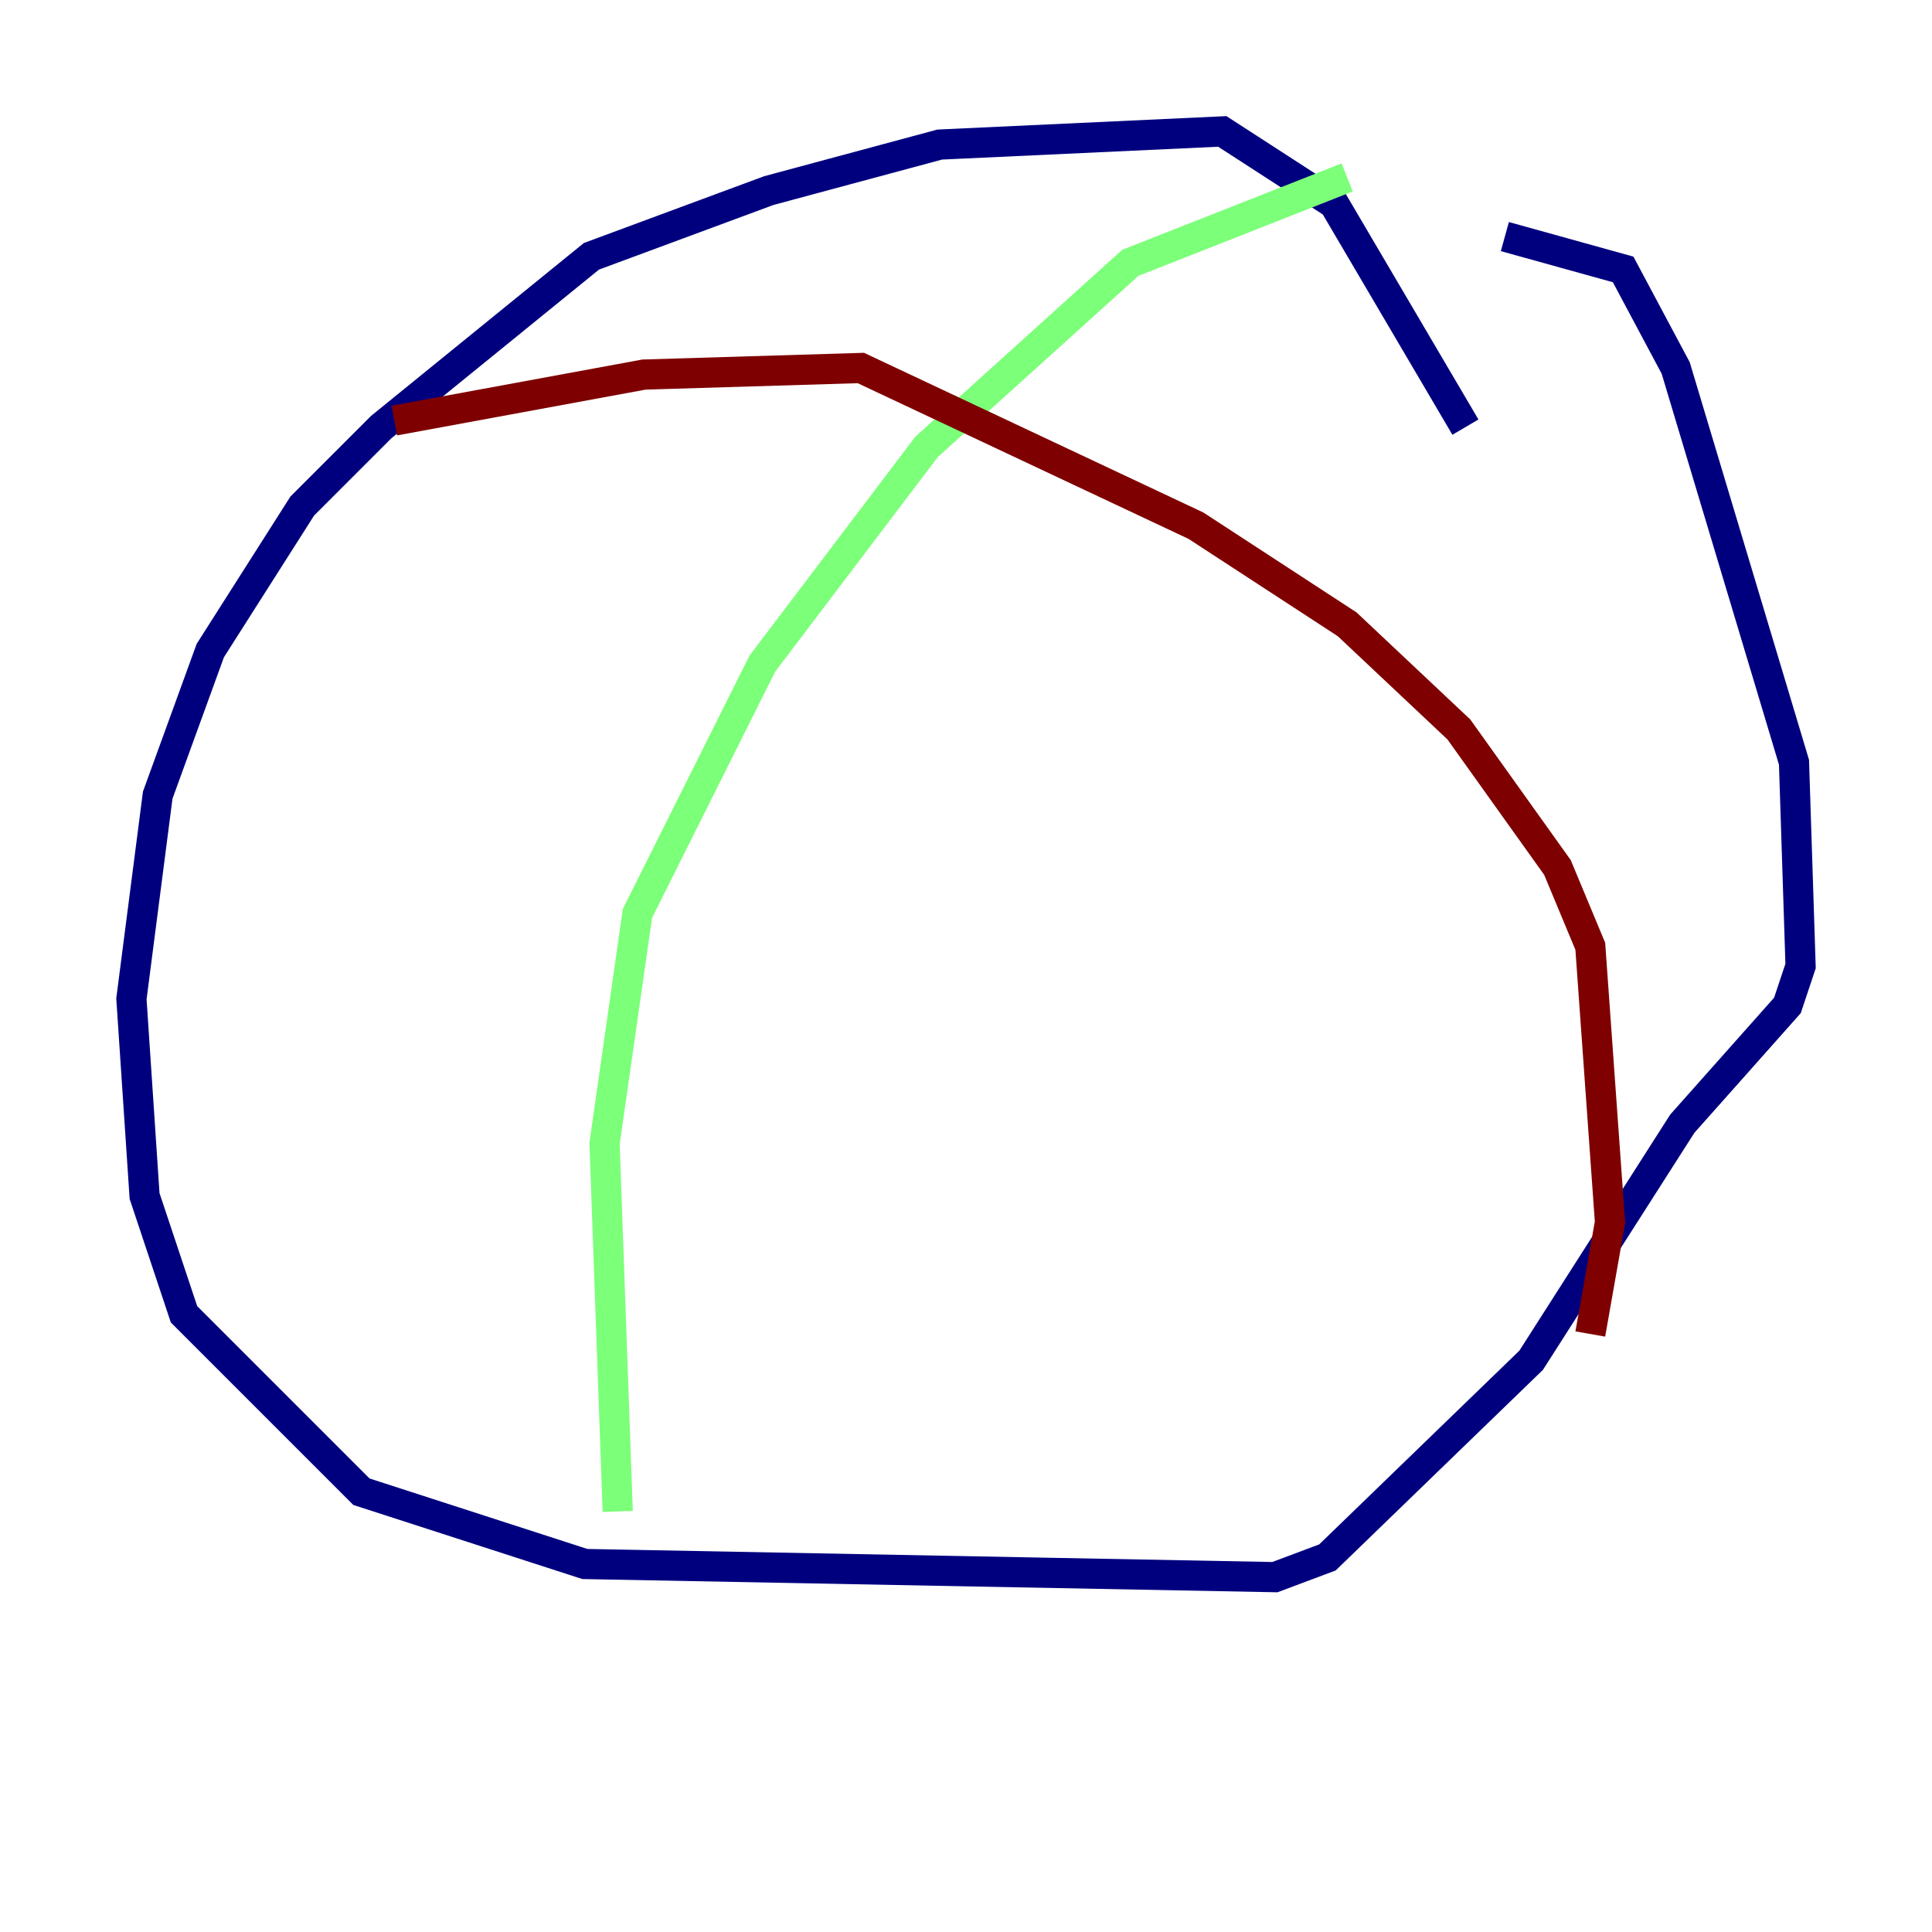 <?xml version="1.0" encoding="utf-8" ?>
<svg baseProfile="tiny" height="128" version="1.2" viewBox="0,0,128,128" width="128" xmlns="http://www.w3.org/2000/svg" xmlns:ev="http://www.w3.org/2001/xml-events" xmlns:xlink="http://www.w3.org/1999/xlink"><defs /><polyline fill="none" points="97.088,28.299 88.381,13.497 80.98,8.707 62.258,9.578 50.939,12.626 39.184,16.98 25.252,28.299 20.027,33.524 13.932,43.102 10.449,52.68 8.707,66.177 9.578,79.238 12.191,87.075 23.946,98.83 38.748,103.619 84.463,104.49 87.946,103.184 101.442,90.122 111.456,74.449 118.422,66.612 119.293,64.0 118.857,50.503 111.02,24.381 107.537,17.85 99.701,15.674" stroke="#00007f" stroke-width="2" /><polyline fill="none" points="89.252,11.755 74.884,17.415 61.388,29.605 50.503,43.973 42.231,60.517 40.054,75.755 40.925,100.136" stroke="#7cff79" stroke-width="2" /><polyline fill="none" points="26.122,27.864 42.667,24.816 57.034,24.381 79.238,34.83 89.252,41.361 96.653,48.327 103.184,57.469 105.361,62.694 106.667,80.98 105.361,88.381" stroke="#7f0000" stroke-width="2" /></svg>